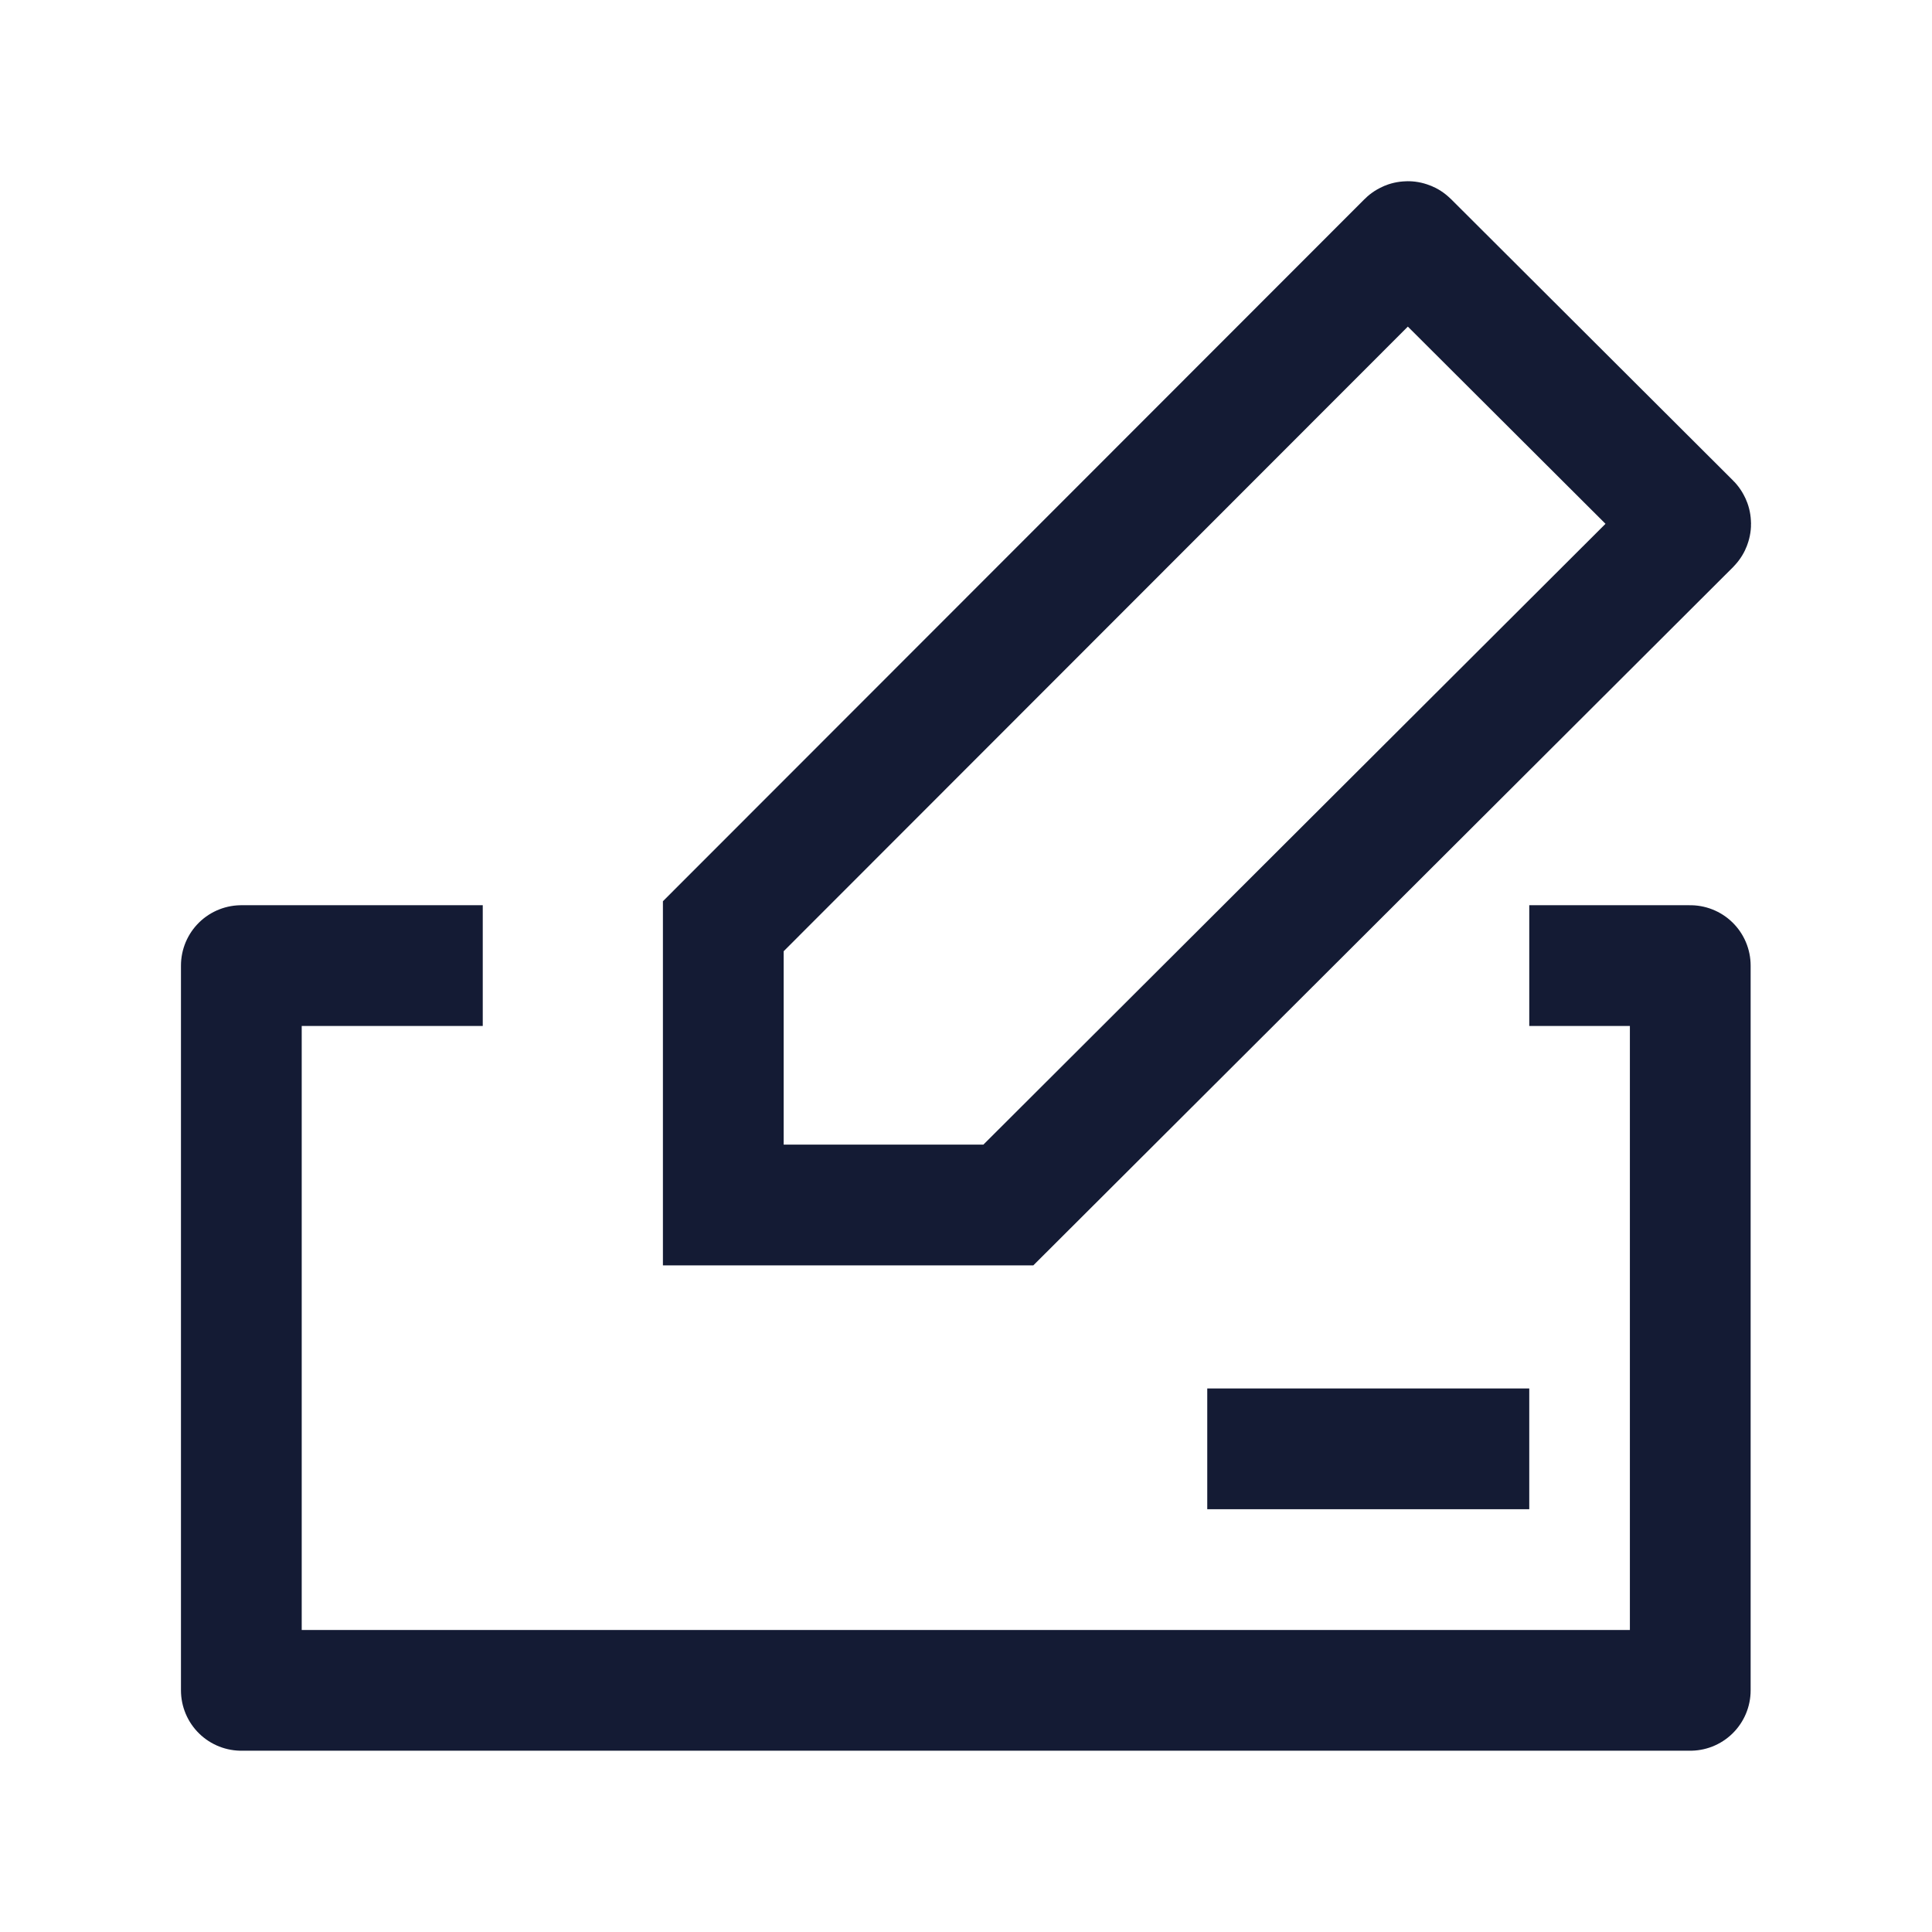 <svg width="24" height="24" viewBox="0 0 24 24" fill="none" xmlns="http://www.w3.org/2000/svg">
<path d="M5.997 11.995H2.998V20.998H20.997V11.995H18.997" stroke="#141B34" stroke-width="1.5" stroke-linejoin="round"/>
<path d="M14.997 17.998H18.997" stroke="#141B34" stroke-width="1.5" stroke-linejoin="round"/>
<path d="M8.985 11.506L17.481 3.004C17.485 3 17.491 3 17.495 3.004L20.999 6.5C21.003 6.504 21.003 6.51 20.999 6.514L12.526 14.969H8.985V11.506Z" stroke="#141B34" stroke-width="1.5"/>
</svg>
